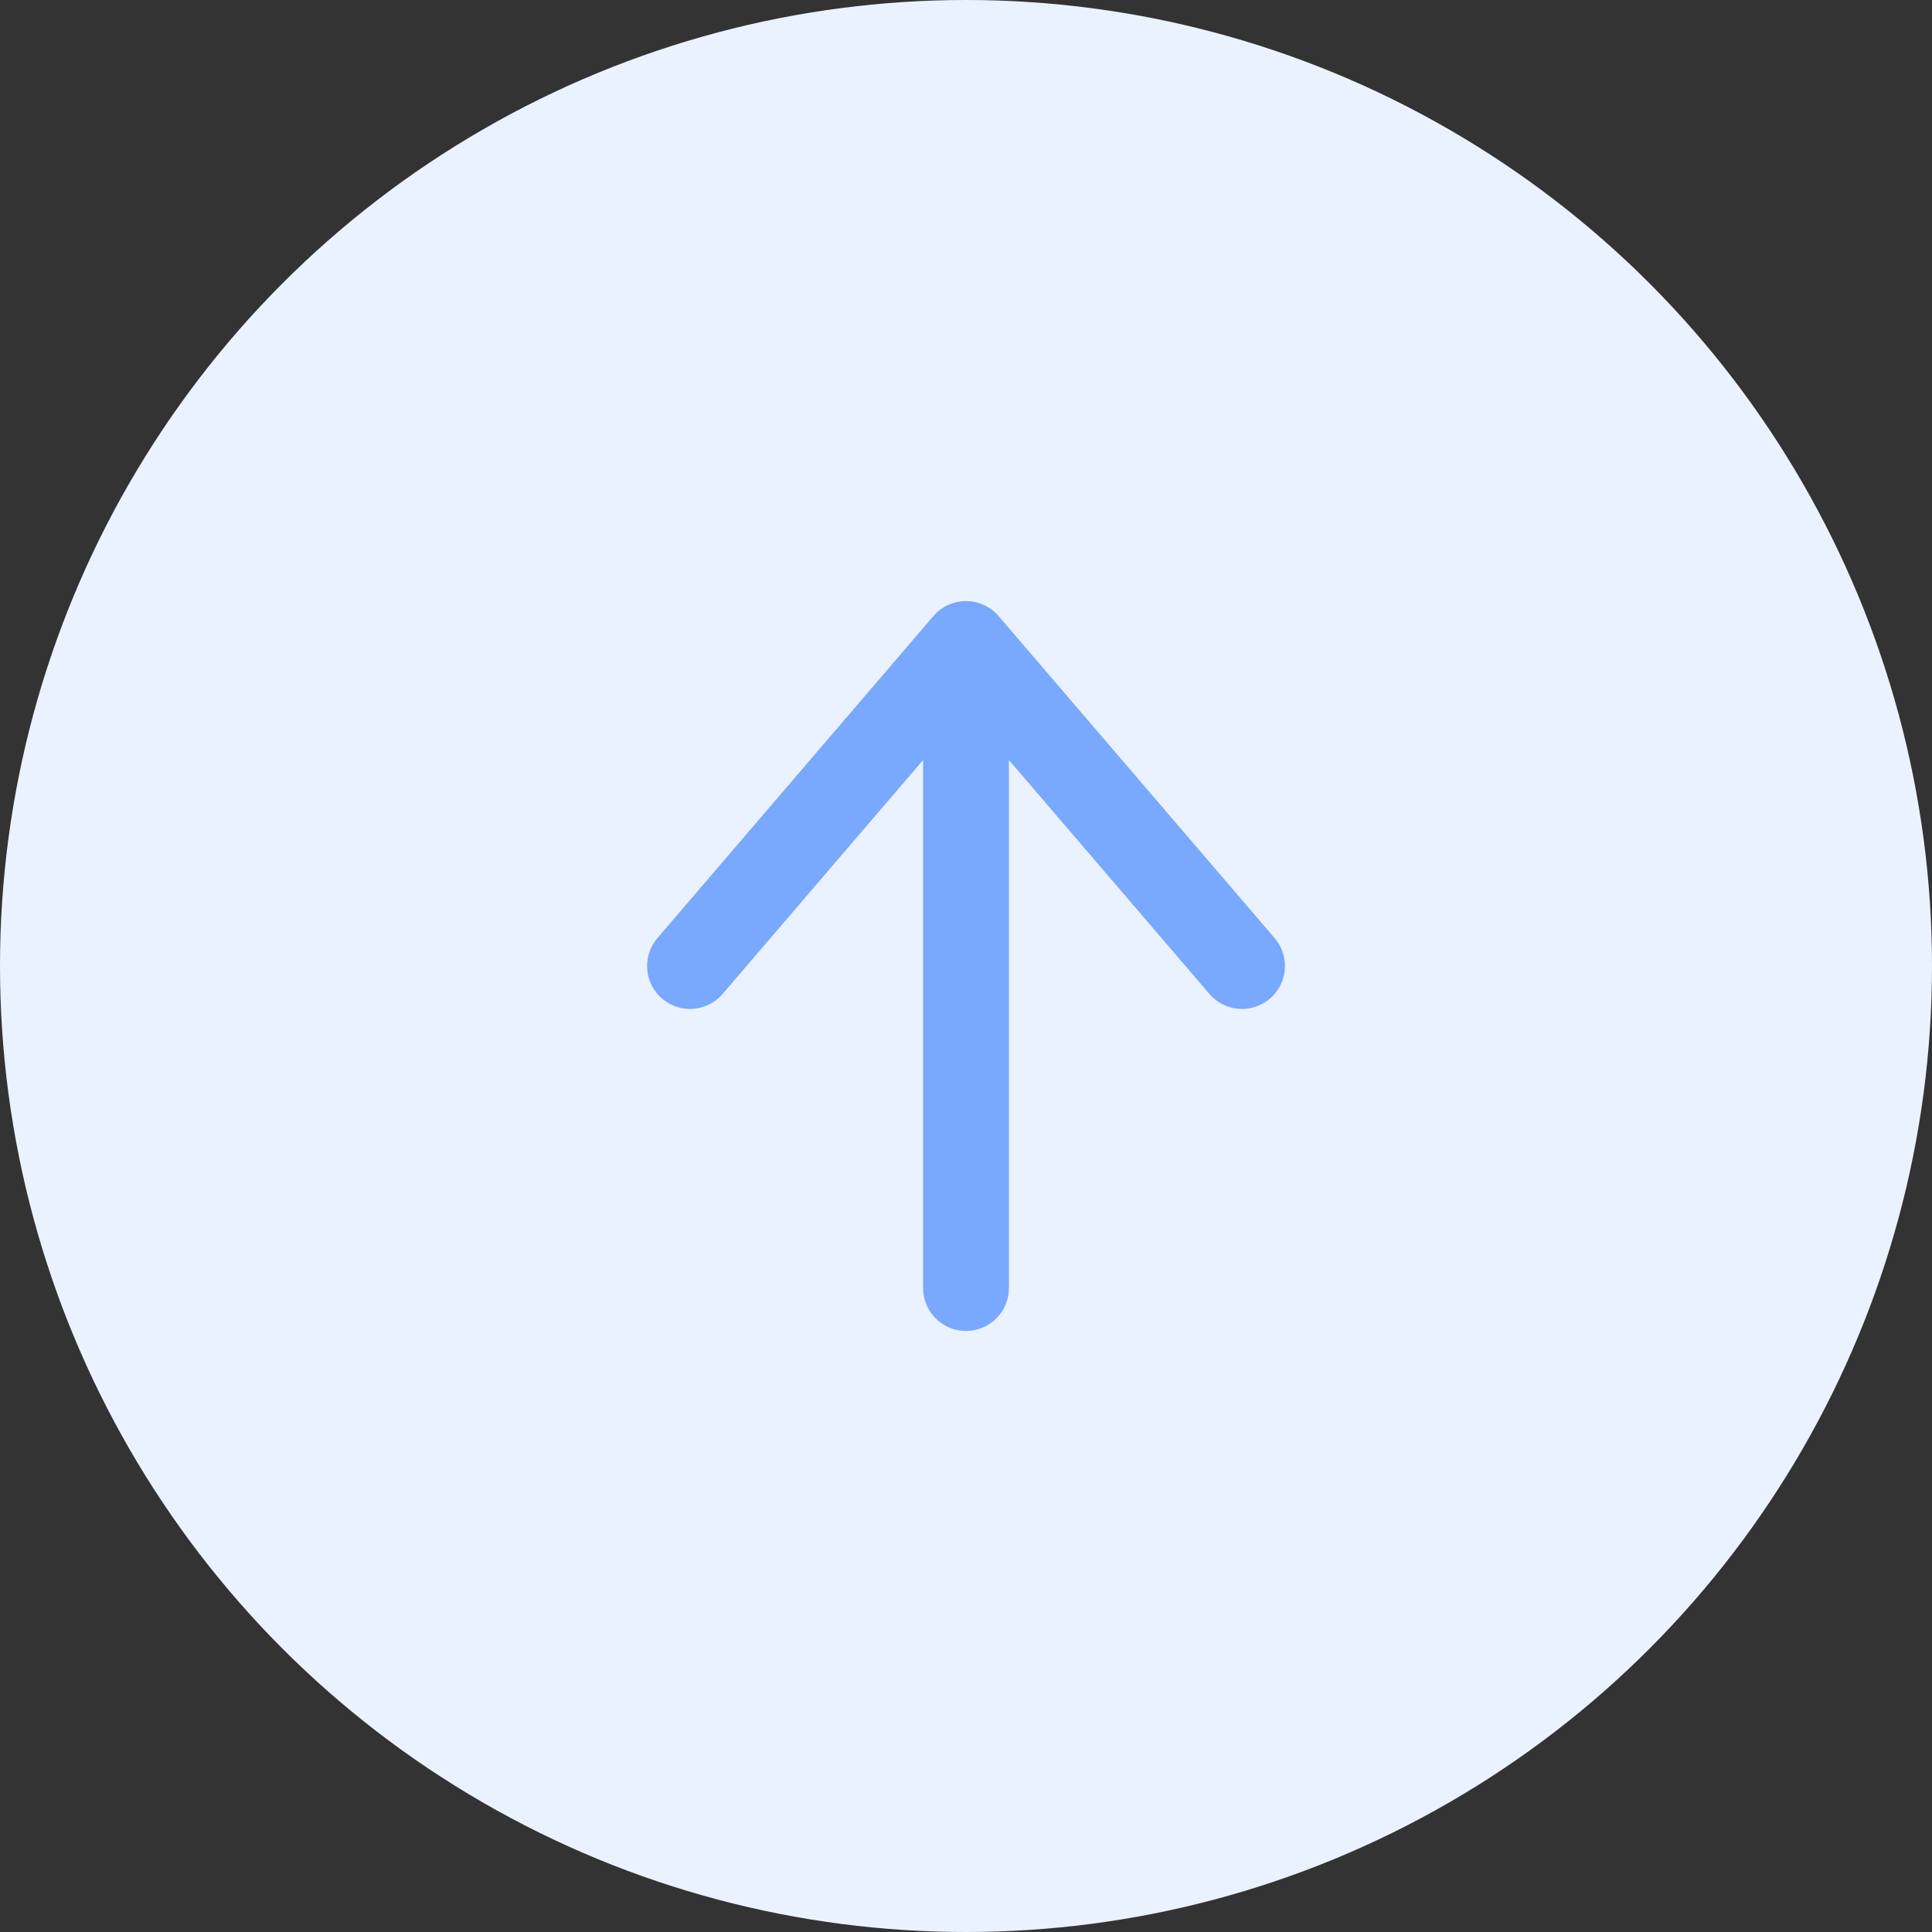 <svg width="45" height="45" viewBox="0 0 45 45" fill="none" xmlns="http://www.w3.org/2000/svg">
<rect x="0" y="0" width="45" height="45" fill="#333333" stroke="none"/>
<circle cx="22.5" cy="22.5" r="22.5" fill="#EBF2FF"/>
<path d="M16.072 22.5L22.5 15L28.929 22.5M22.5 30V16.071" stroke="#377DFF" stroke-opacity="0.63" stroke-width="2" stroke-linecap="round" stroke-linejoin="round"/>
</svg>
